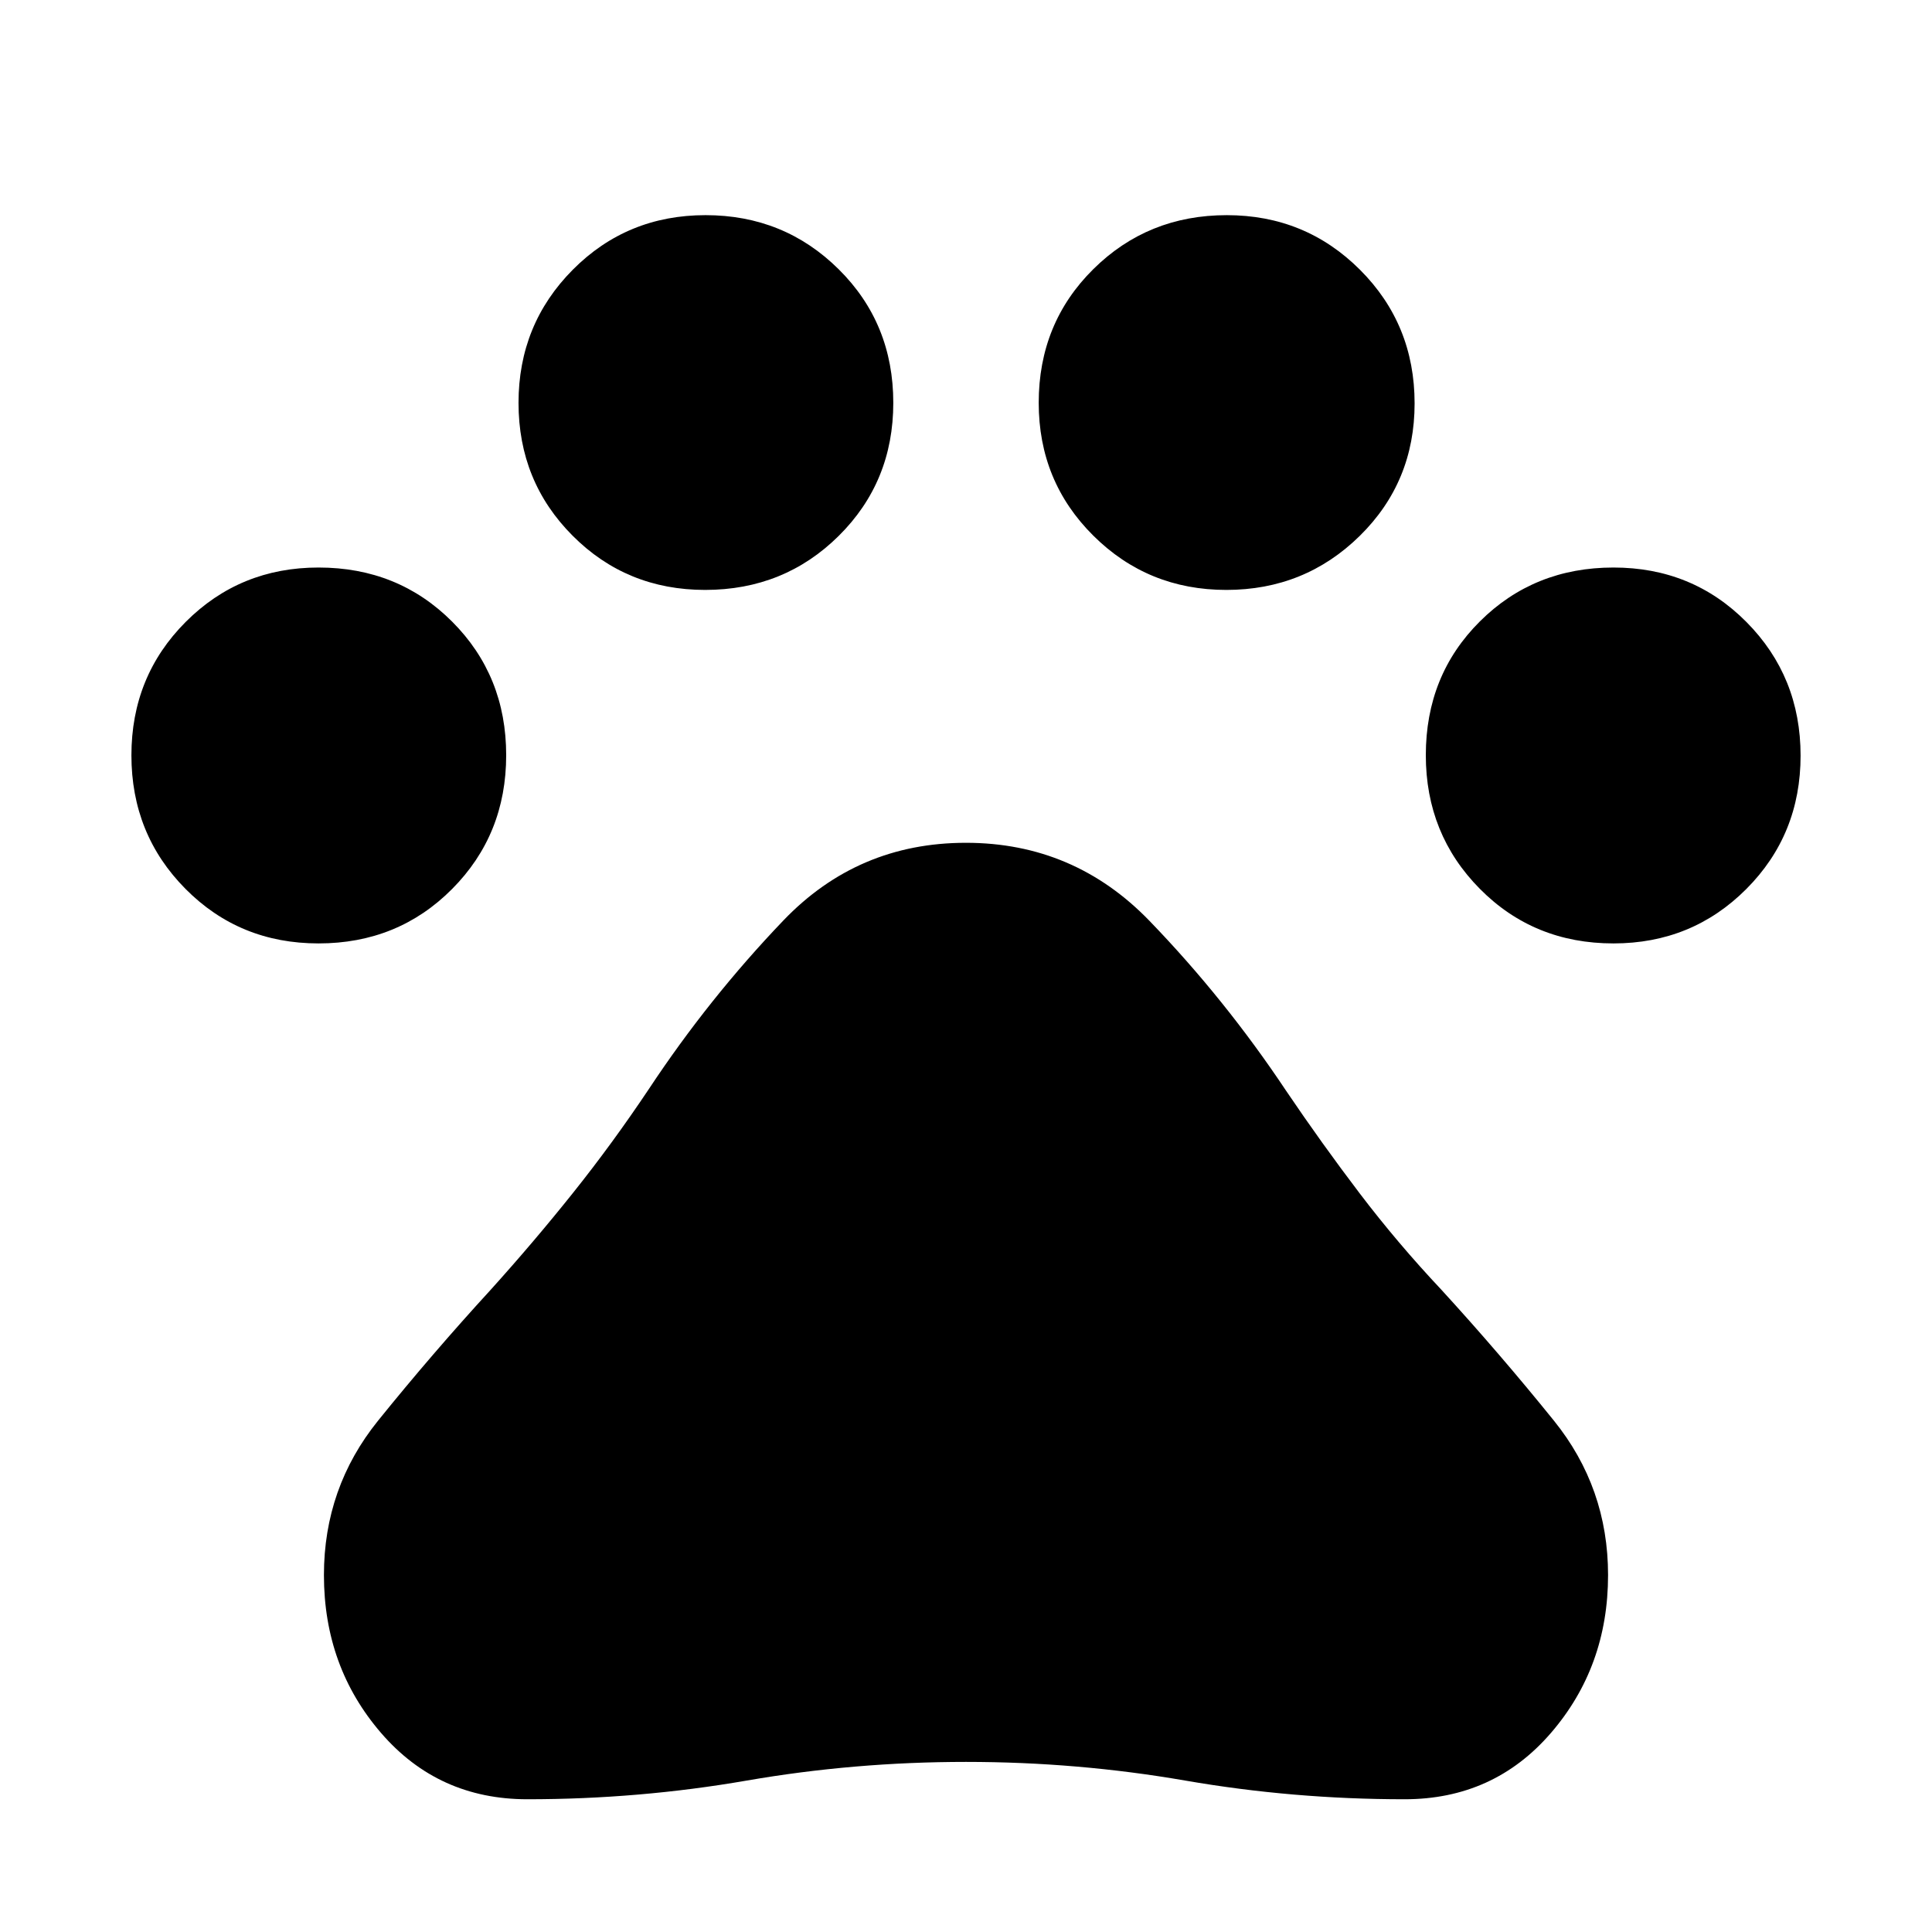 <svg xmlns="http://www.w3.org/2000/svg" width="48" height="48" viewBox="0 -960 960 960"><path d="M158.27-491.22q-39.24 0-66.1-27.1-26.87-27.11-26.87-66.37 0-39.25 26.97-66.28T158.29-678q39.54 0 66.38 26.89 26.85 26.88 26.85 66.36 0 39.47-26.89 66.5-26.88 27.03-66.36 27.03ZM350.4-666.87q-39.02 0-65.88-26.95-26.87-26.95-26.87-65.98t26.95-66.16q26.95-27.13 65.98-27.13t66.16 26.89q27.13 26.89 27.13 66.36 0 39.24-27.11 66.11-27.1 26.86-66.36 26.86Zm258.96 0q-38.97 0-66.1-26.97-27.13-26.96-27.13-66.02 0-39.53 27.11-66.38 27.1-26.85 66.36-26.85 39.02 0 66.17 27.13 27.14 27.12 27.14 66.4 0 39.05-27.29 65.87-27.3 26.82-66.26 26.82Zm192.35 175.65q-39.54 0-66.38-27.12-26.85-27.13-26.85-66.41 0-39.76 26.89-66.5Q762.25-678 801.73-678q39.24 0 66.1 27.11 26.87 27.1 26.87 66.36 0 39.25-26.97 66.28t-66.02 27.03ZM262.04-65.96q-44.26 0-72.67-32.92-28.41-32.92-28.41-78.47 0-43.39 26.91-76.74 26.91-33.34 55.91-64.98 21.44-23.76 41-48.26 19.57-24.5 37.7-51.63 29.75-44.98 66.74-83.62 36.99-38.64 90.73-38.64 53.75 0 91.25 38.82t67.89 84.44q17.67 26.12 36.51 50.91 18.85 24.79 40.62 47.92 29 31.7 55.91 65.04 26.91 33.35 26.91 76.74 0 45.55-28.41 78.47t-72.67 32.92q-55.41 0-108.98-9.28-53.57-9.28-108.98-9.28-55.41 0-108.98 9.28-53.57 9.28-108.98 9.28Z"/></svg>